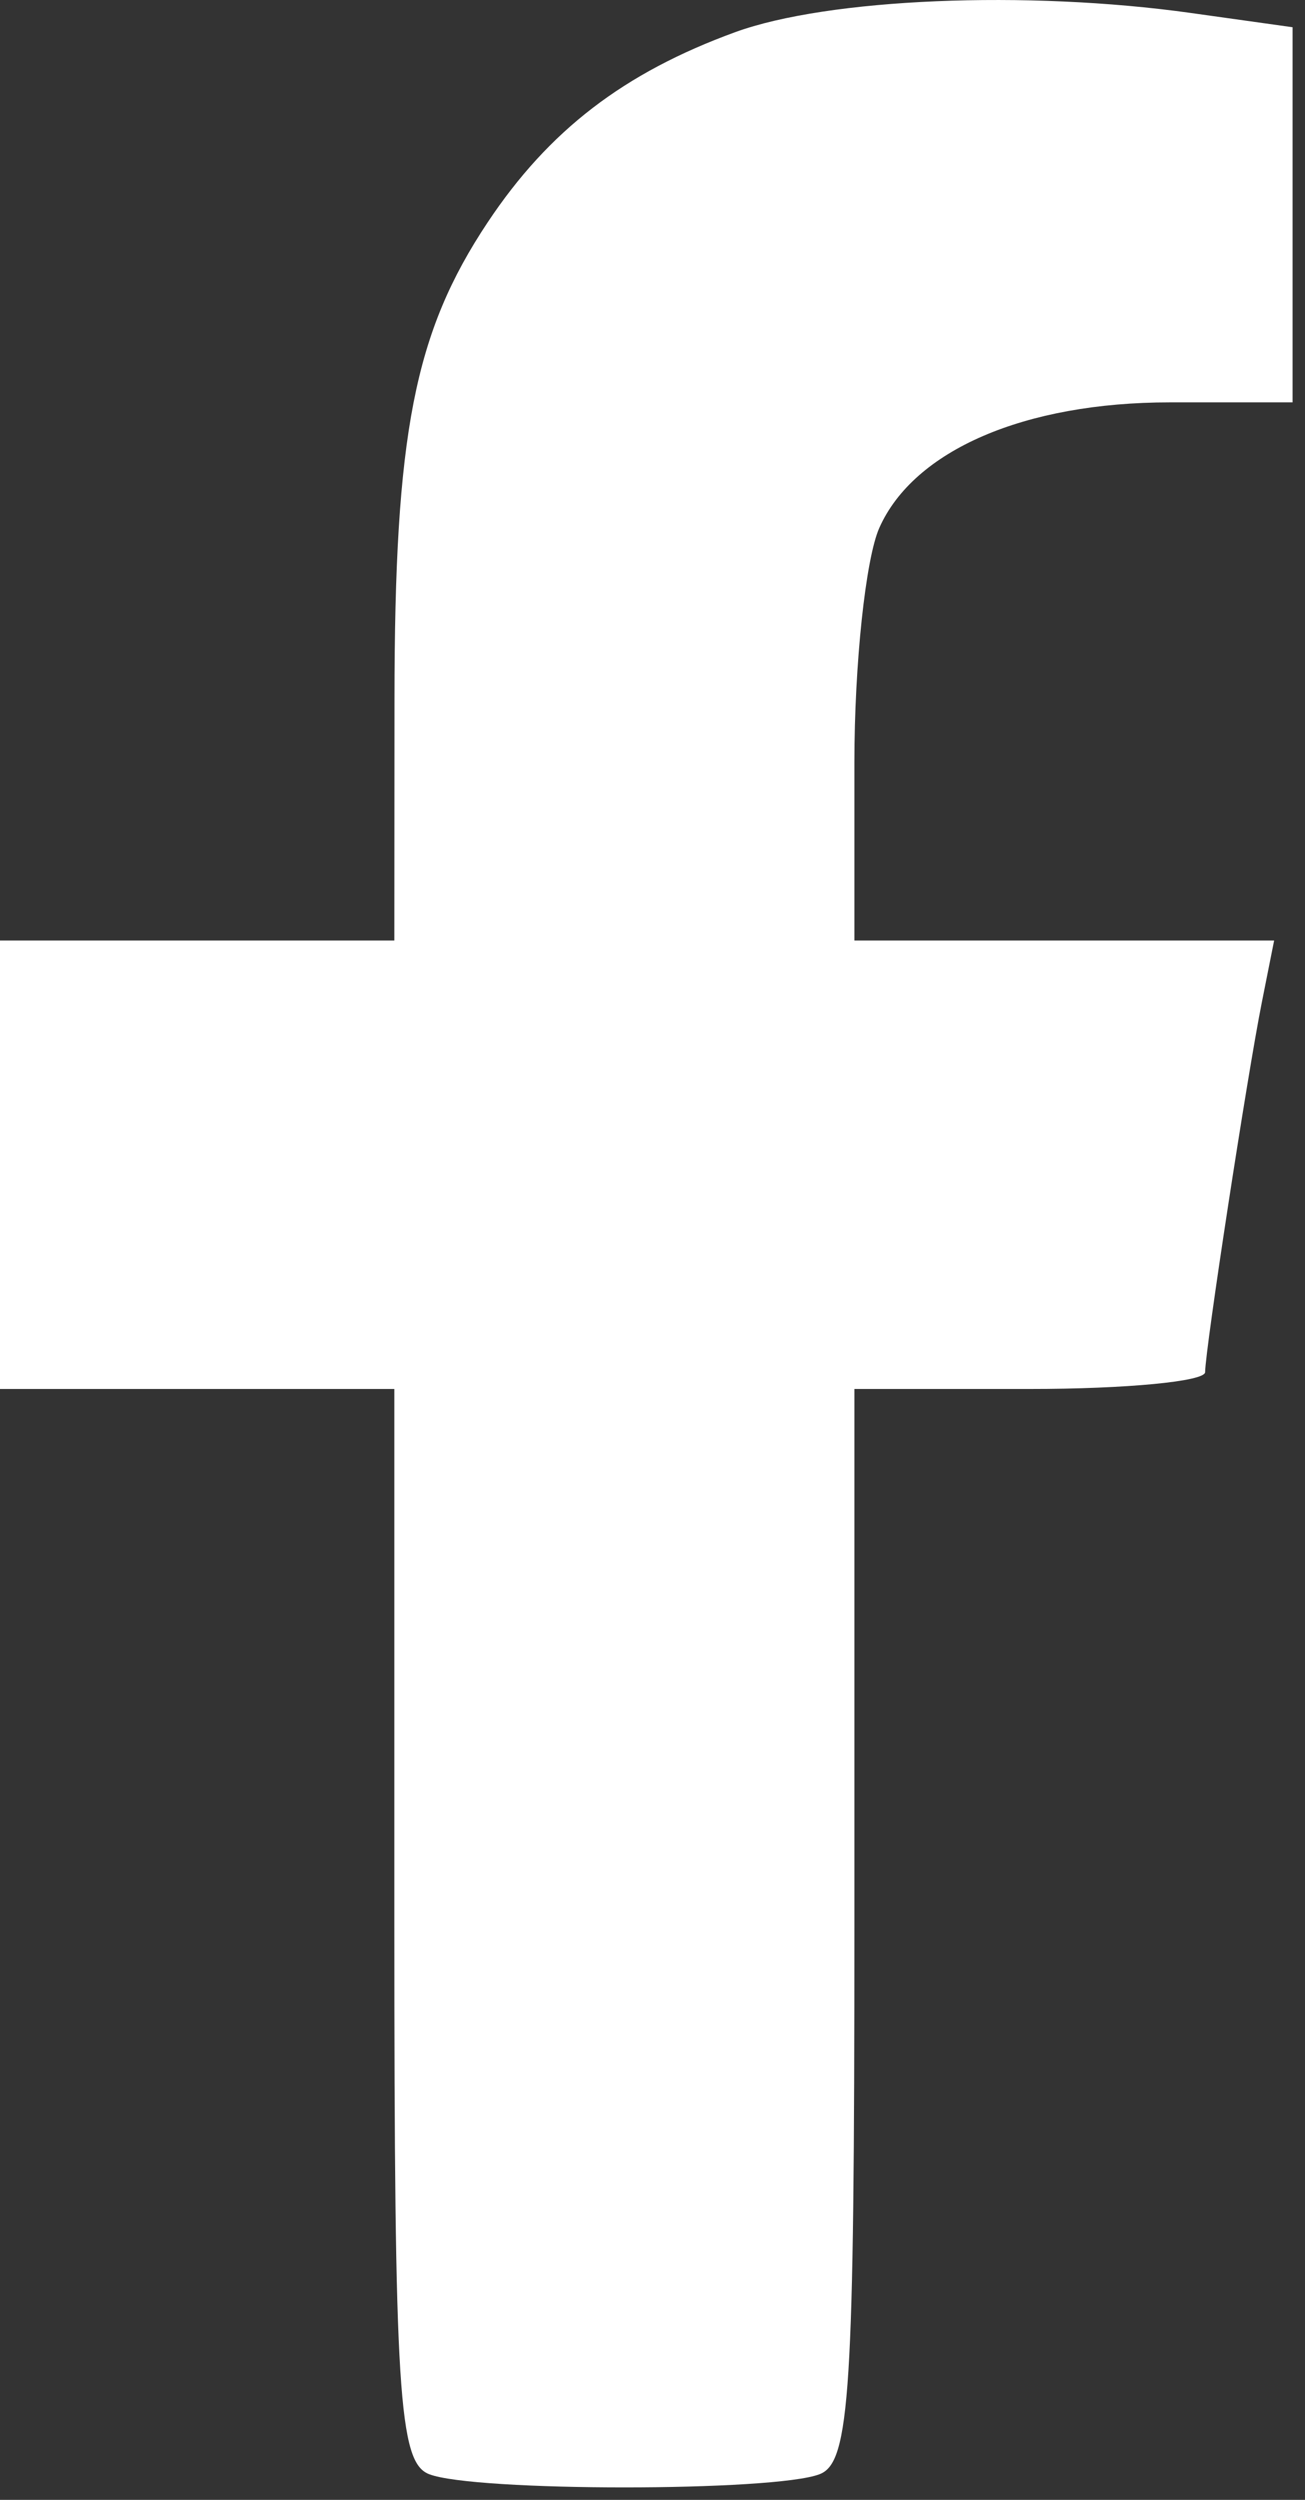 <svg width="35" height="67" viewBox="0 0 35 67" fill="none" xmlns="http://www.w3.org/2000/svg">
<rect x="0" y="0" width="35" height="67" fill="#333333" stroke="none"/>
<path fill-rule="evenodd" clip-rule="evenodd" d="M19.718 0.862C16.73 1.951 14.72 3.495 13.079 5.96C11.11 8.919 10.583 11.616 10.58 18.747L10.576 25.207H5.288H0V31.217V37.227H5.288H10.576V51.587C10.576 64.127 10.694 65.993 11.506 66.311C12.712 66.785 20.779 66.785 21.986 66.311C22.798 65.993 22.915 64.127 22.915 51.587V37.227H27.616C30.201 37.227 32.318 37.024 32.321 36.777C32.327 36.144 33.446 28.853 33.843 26.86L34.172 25.207H28.544H22.915V20.428C22.915 17.799 23.216 14.973 23.584 14.146C24.511 12.066 27.482 10.784 31.377 10.784H34.667V5.757V0.73L31.94 0.348C27.538 -0.269 22.208 -0.045 19.718 0.862Z" fill="white"/>
</svg>
